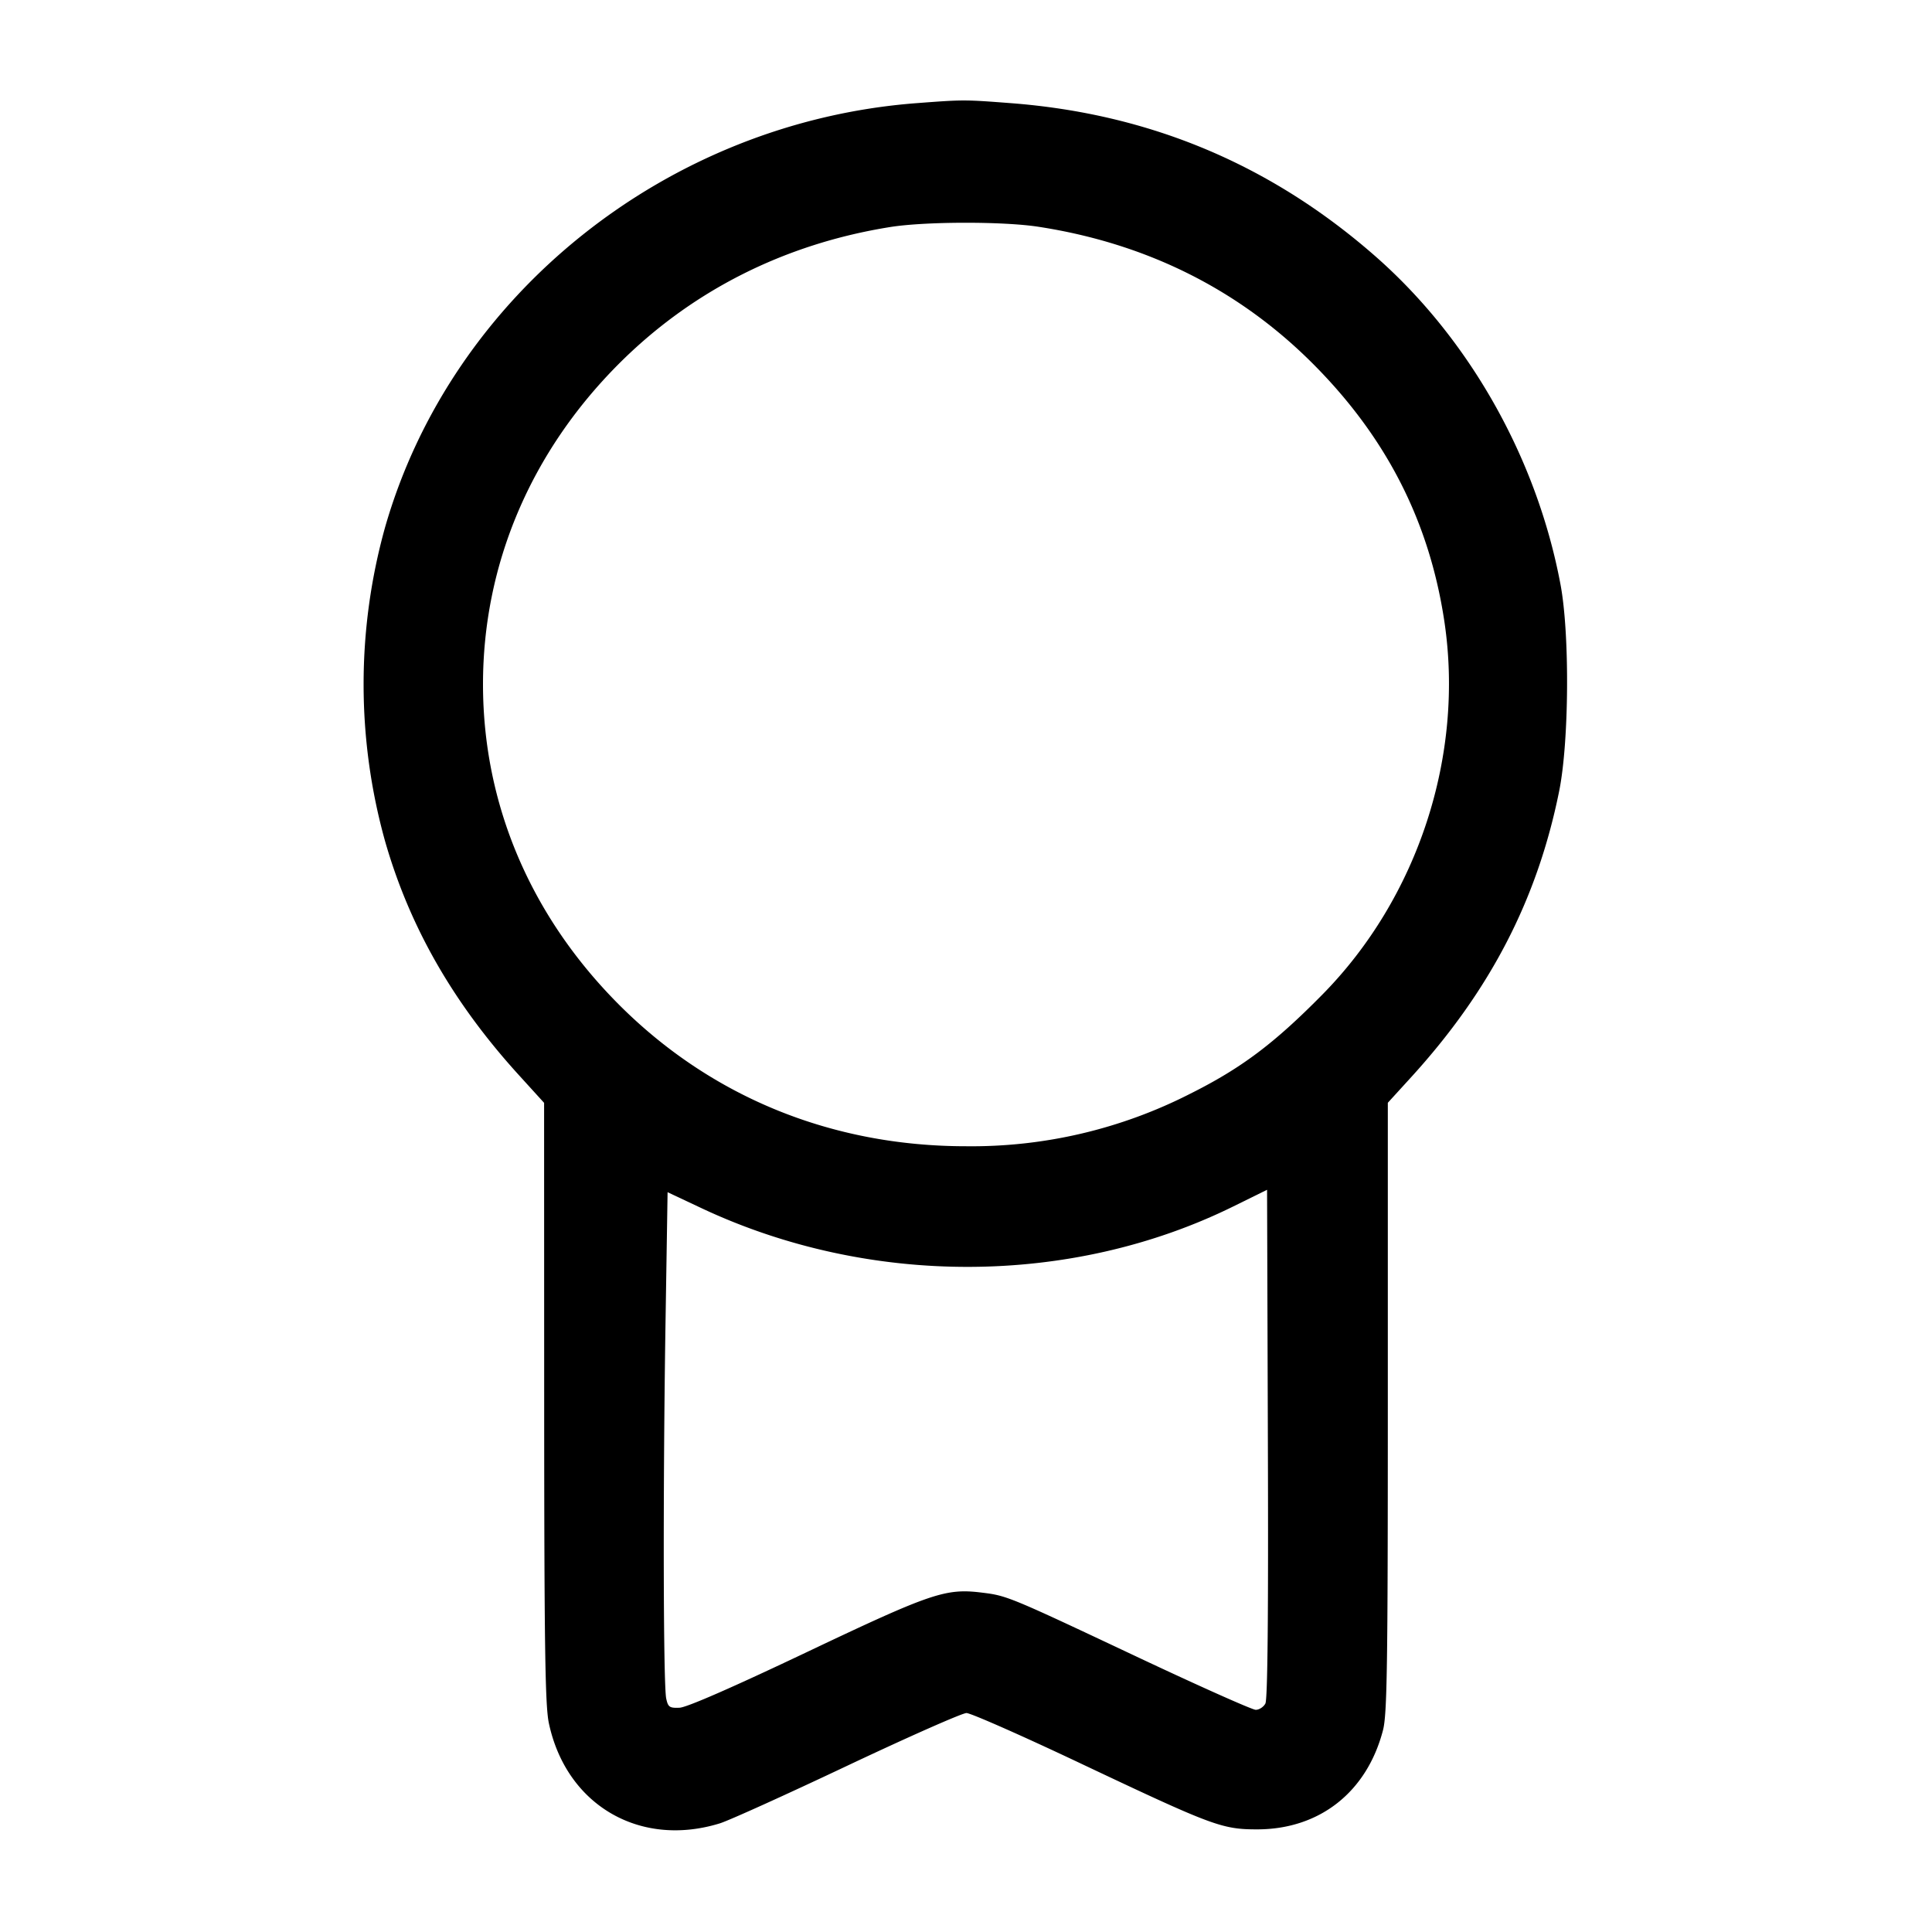 <svg width="24" height="24" fill="none" xmlns="http://www.w3.org/2000/svg"><path d="M11.377 1.282c-3.09.239-5.766 2.378-6.594 5.27a7.26 7.26 0 0 0 0 3.896c.305 1.065.847 2.012 1.667 2.912l.309.34.001 3.72c.001 3.04.012 3.768.058 3.985.215 1.016 1.127 1.552 2.122 1.246.11-.033.823-.356 1.584-.716.762-.36 1.429-.655 1.482-.655.053 0 .708.289 1.454.643 1.603.758 1.721.802 2.156.802.776 0 1.364-.463 1.564-1.232.051-.196.06-.784.06-4.012v-3.782l.291-.319c.981-1.077 1.566-2.207 1.837-3.55.124-.611.133-1.954.017-2.57-.295-1.572-1.139-3.064-2.314-4.089-1.295-1.131-2.796-1.759-4.519-1.89-.577-.044-.582-.044-1.175.001M12.9 2.817c1.346.207 2.495.782 3.418 1.71.907.912 1.438 1.954 1.624 3.19.251 1.667-.328 3.437-1.52 4.643-.598.606-1.002.909-1.635 1.226a5.974 5.974 0 0 1-2.787.653c-1.671 0-3.173-.615-4.318-1.766C6.587 11.372 6 9.986 6 8.5c0-1.485.591-2.88 1.683-3.976.911-.913 2.062-1.494 3.377-1.704.434-.069 1.4-.071 1.84-.003m2.819 18.345c-.023.043-.077.078-.12.078s-.713-.299-1.489-.665c-1.574-.742-1.601-.753-1.913-.791-.45-.056-.627.004-2.174.739-.92.437-1.493.688-1.582.691-.123.005-.142-.007-.165-.114-.036-.165-.041-2.529-.01-4.585l.027-1.705.423.199c2.083.979 4.589.971 6.604-.022l.42-.207.01 3.152c.007 2.127-.003 3.178-.031 3.23" fill-rule="evenodd" fill="#000"/></svg>